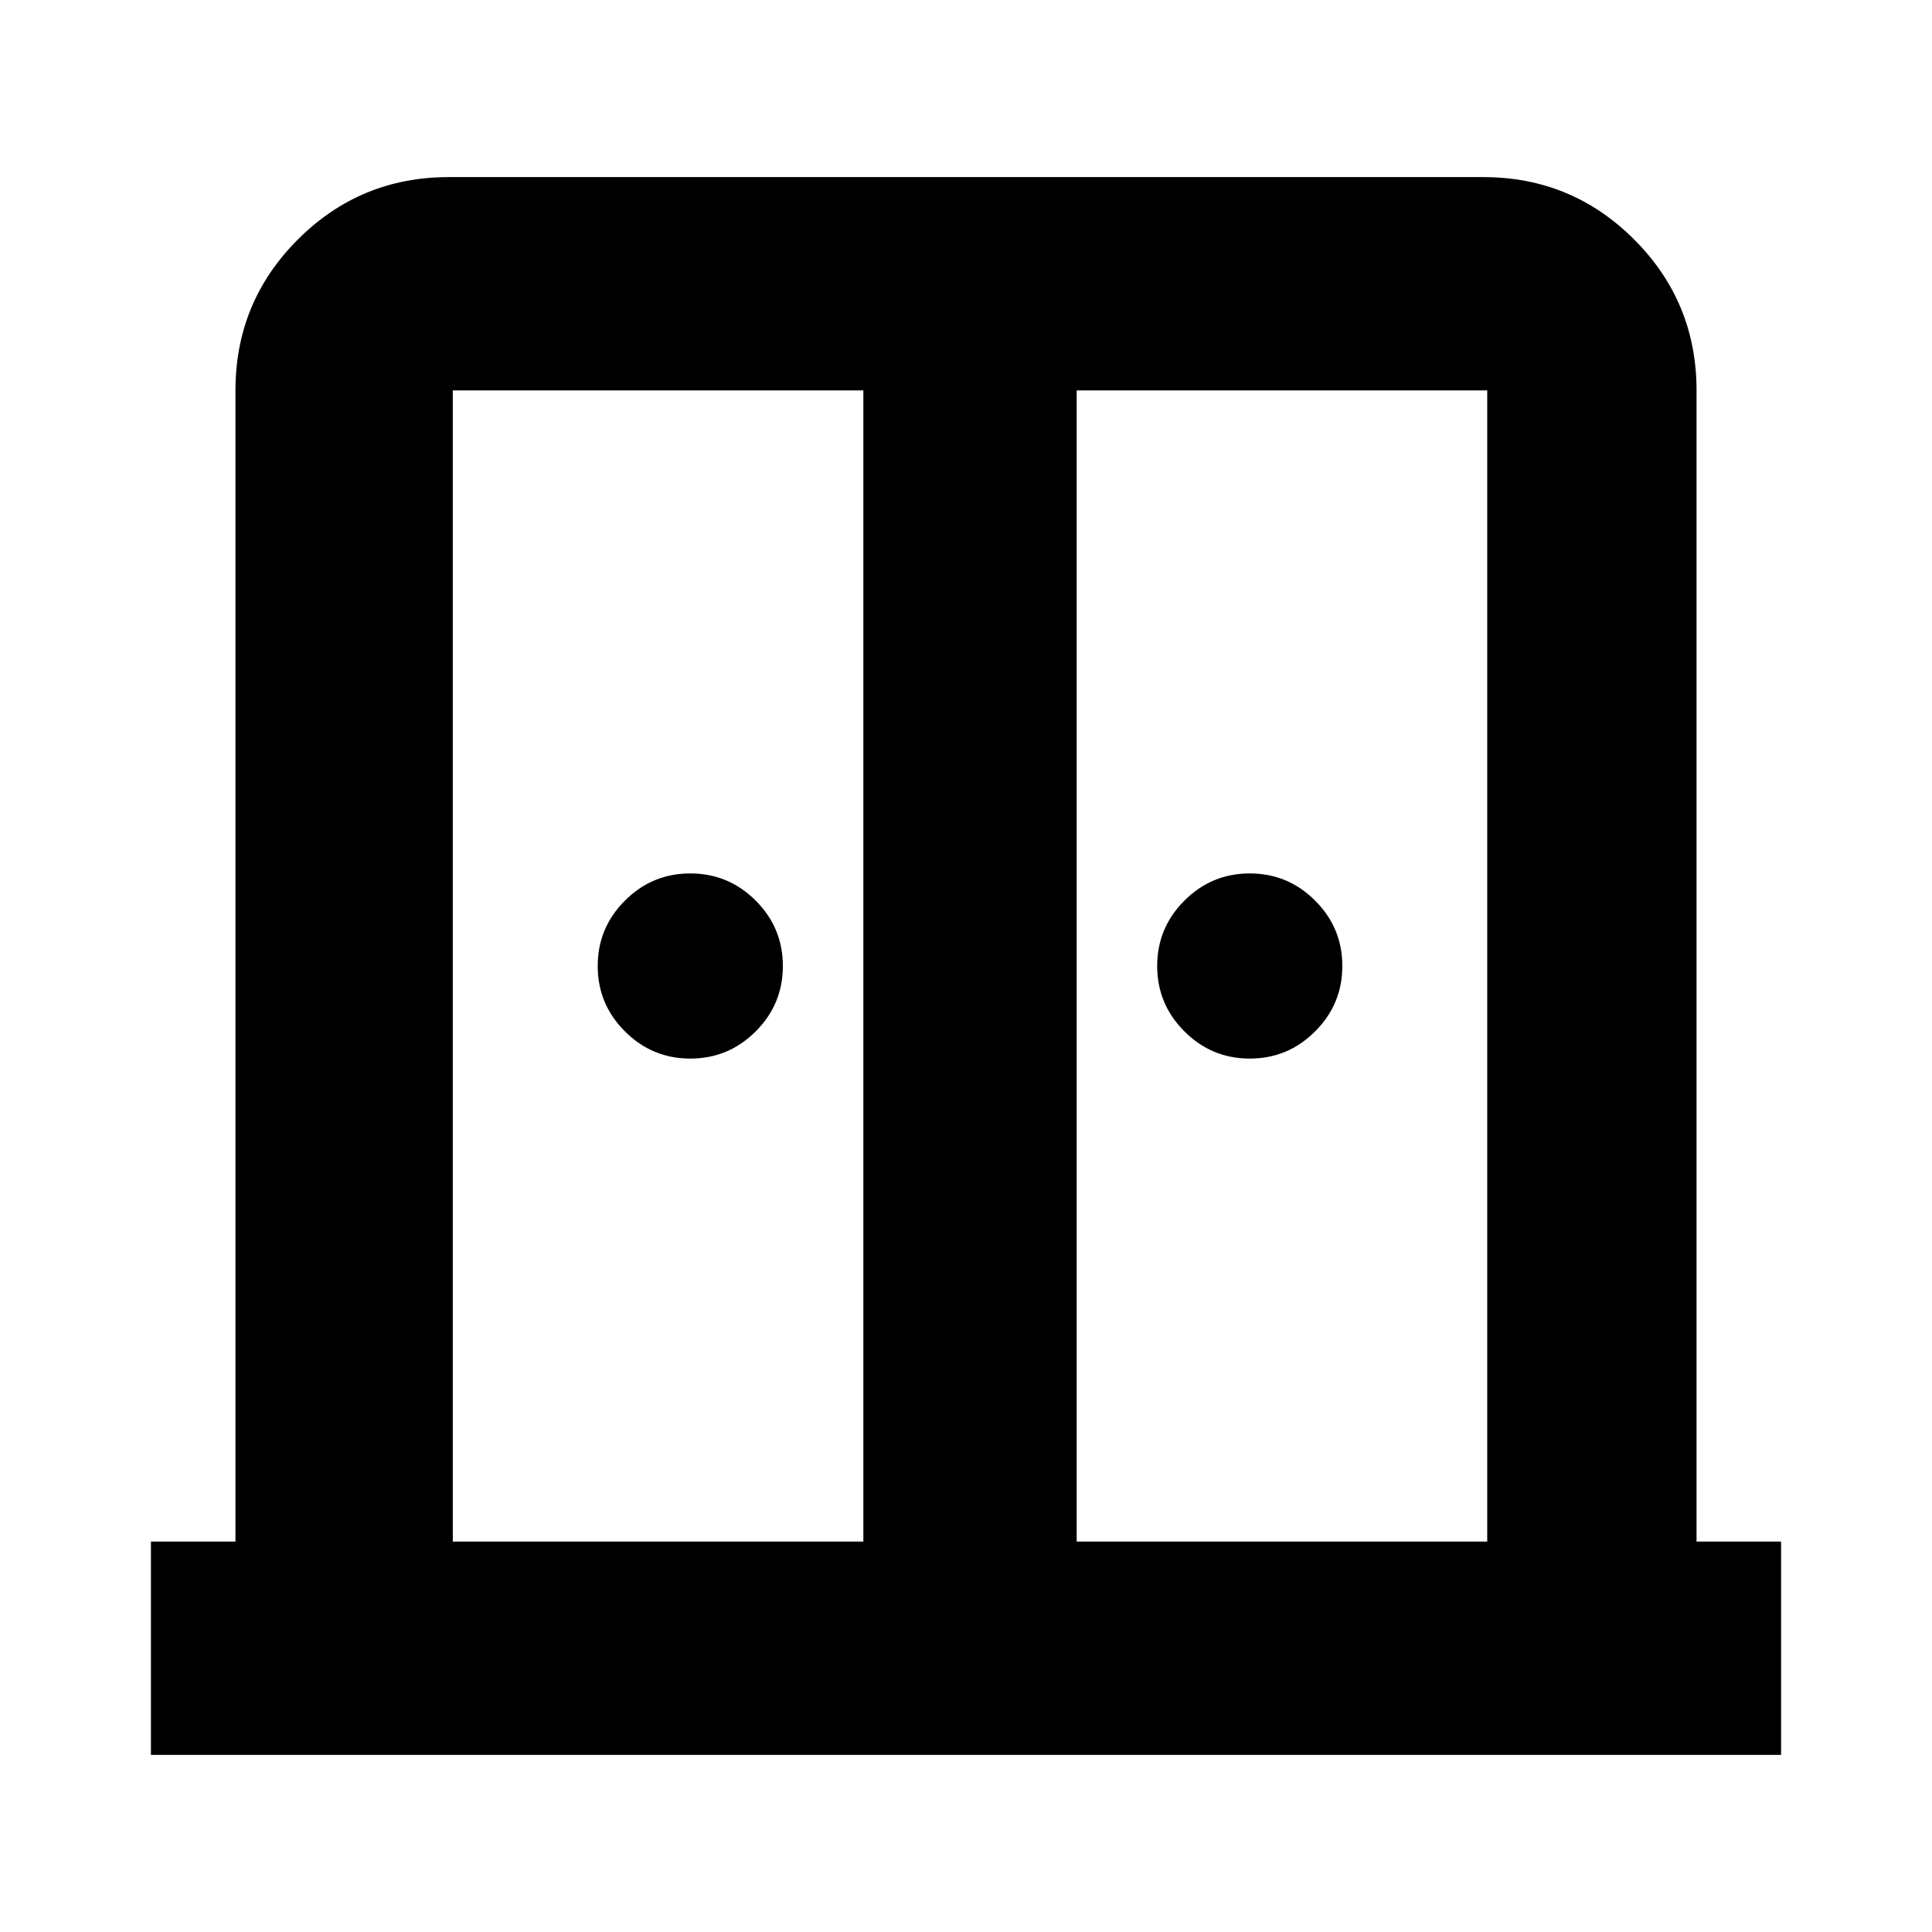 <svg xmlns="http://www.w3.org/2000/svg" height="24" width="24"><path d="M8.575 13.15q-.475 0-.812-.338-.338-.337-.338-.812 0-.475.338-.812.337-.338.812-.338.475 0 .813.338.337.337.337.812 0 .475-.337.812-.338.338-.813.338Zm6.95 0q-.475 0-.812-.338-.338-.337-.338-.812 0-.475.338-.812.337-.338.812-.338.475 0 .812.338.338.337.338.812 0 .475-.338.812-.337.338-.812.338ZM1.875 21.8v-2.65h1.05V4.85q0-1.1.775-1.875.775-.775 1.875-.775h12.85q1.1 0 1.875.775.775.775.775 1.875v14.3h1.05v2.65Zm3.75-2.65h5.1V4.85h-5.1Zm7.75 0h5.1V4.85h-5.1Zm-1.325-8.475Z"/></svg>